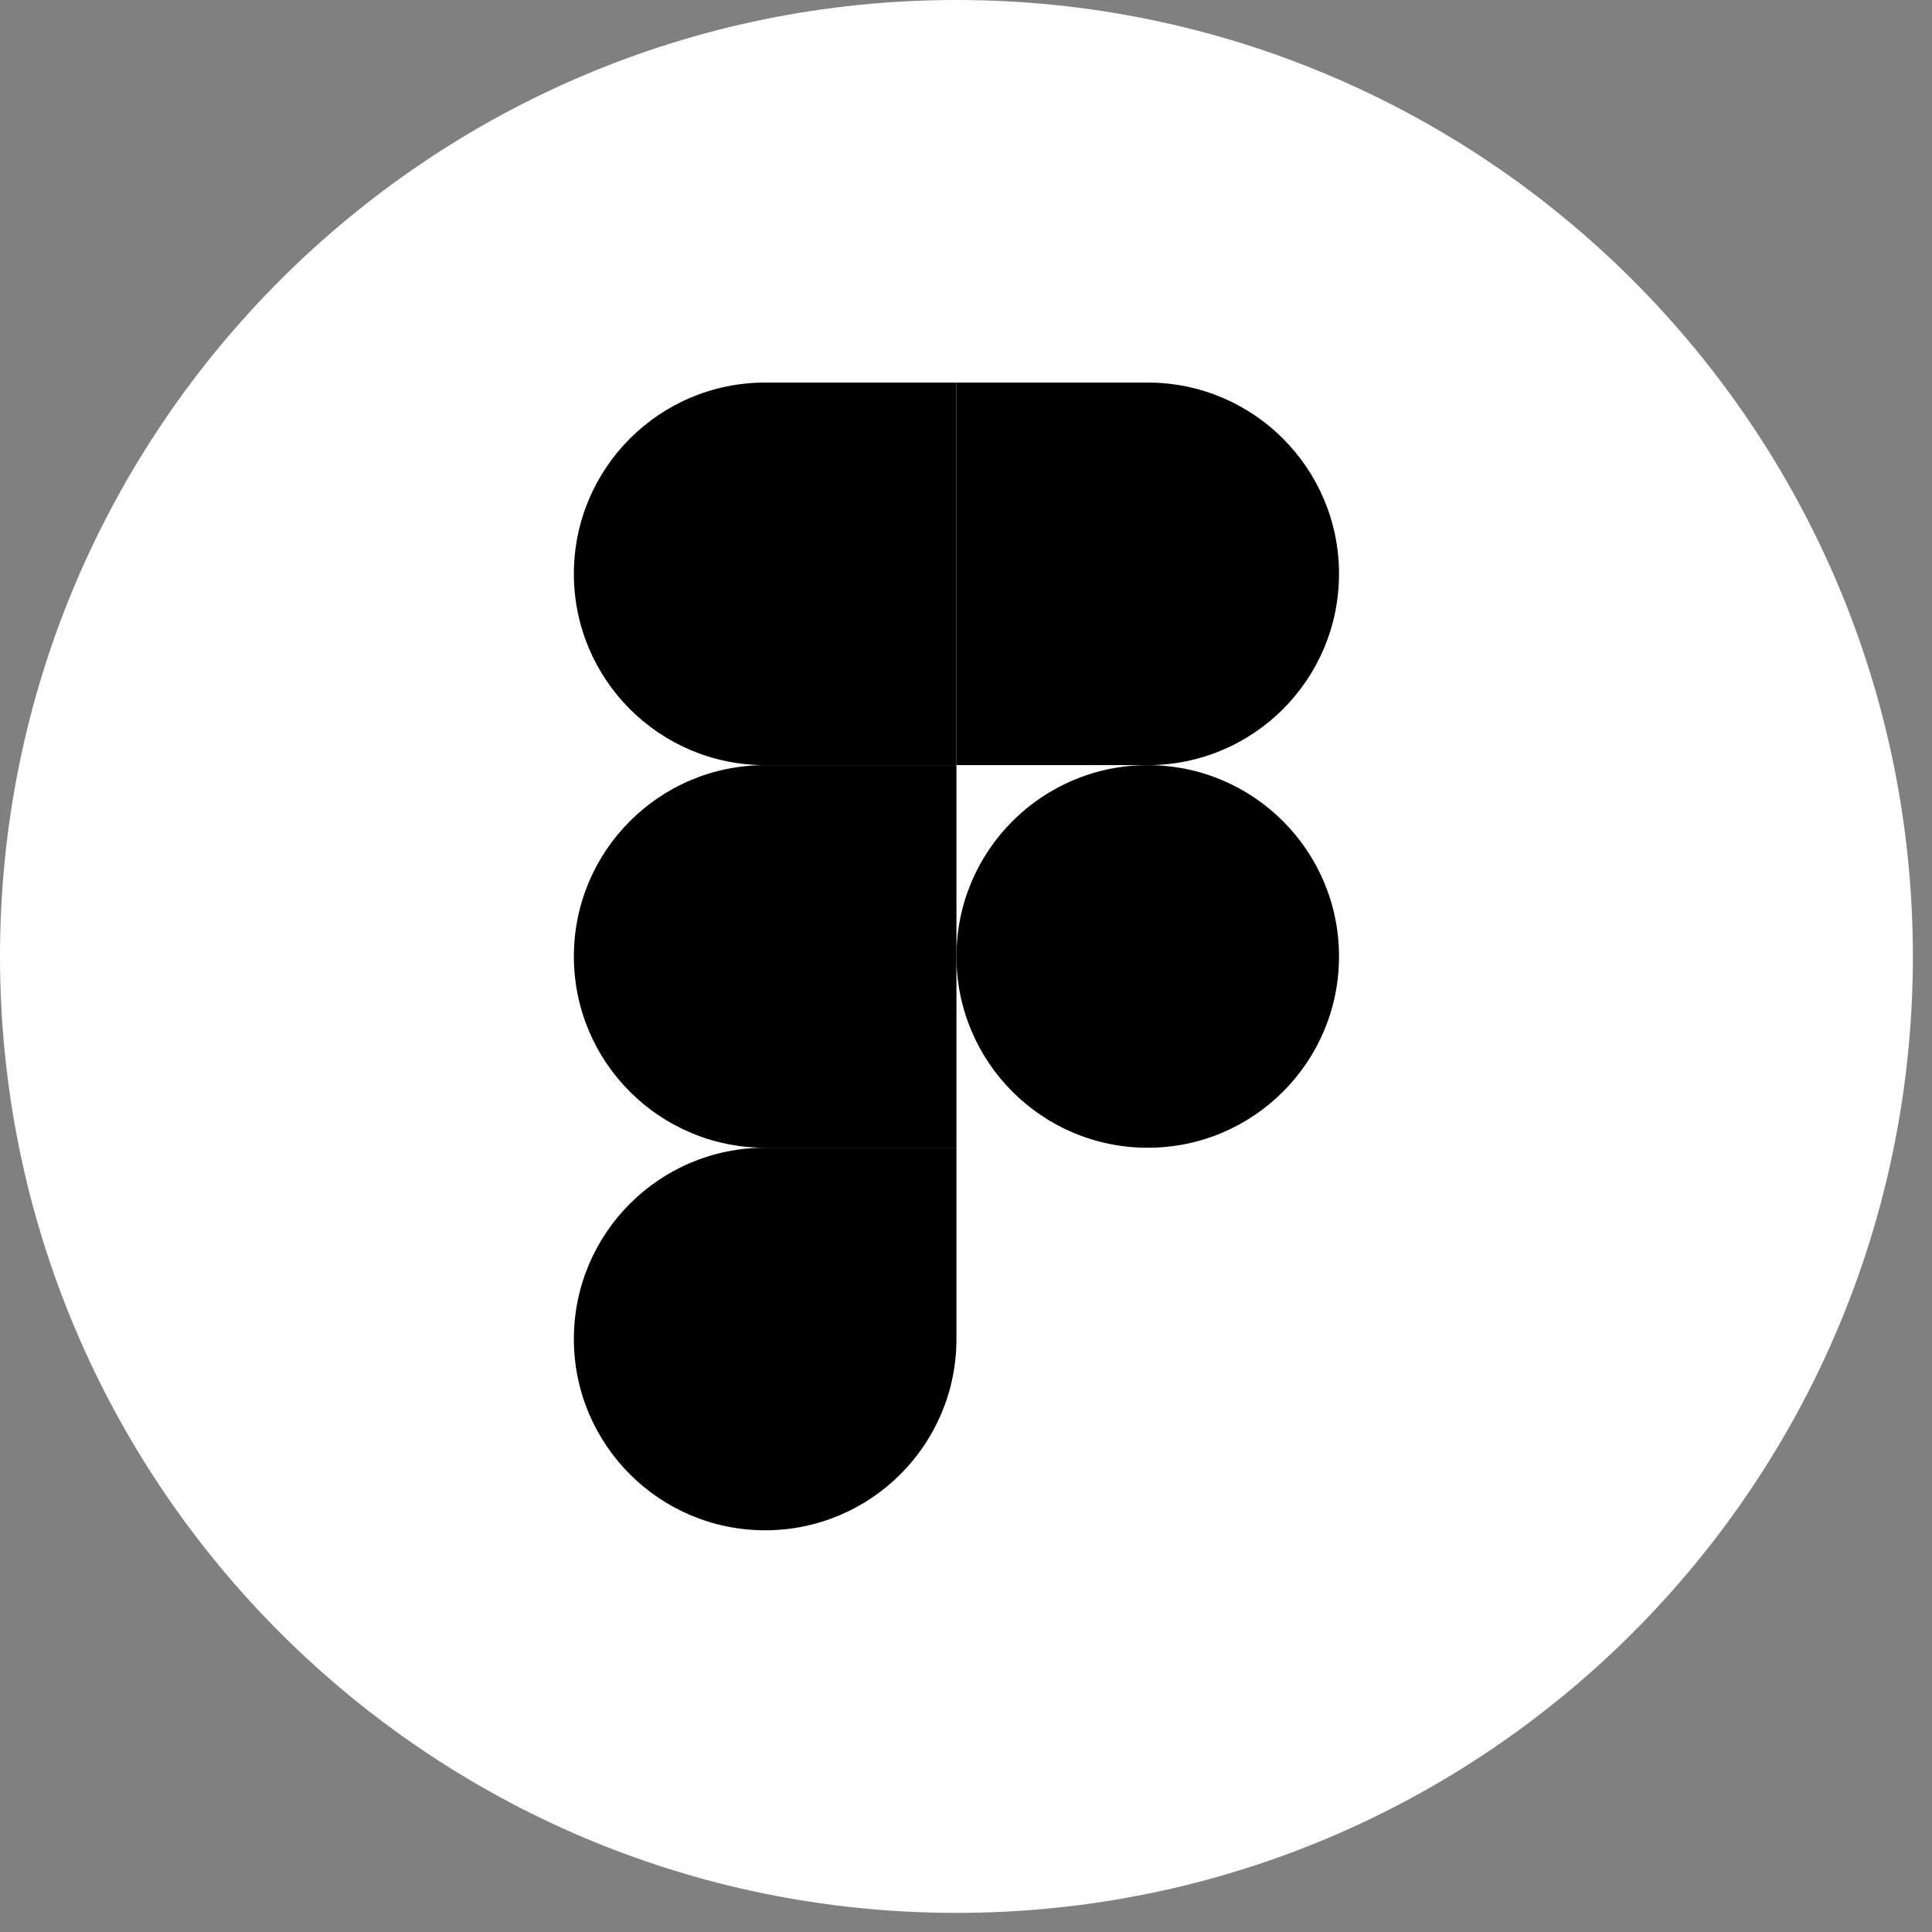 <svg width="56" height="56" viewBox="0 0 56 56" fill="none" xmlns="http://www.w3.org/2000/svg">
<rect x="0" y="0" width="56" height="56" fill="#808080" stroke="none"/>
<g clip-path="url(#clip0_336_301)">
<path d="M0 27.723C0 12.412 12.412 0 27.723 0C43.034 0 55.446 12.412 55.446 27.723C55.446 43.034 43.034 55.446 27.723 55.446C12.412 55.446 0 43.034 0 27.723Z" fill="white"/>
<path d="M22.178 44.356C25.241 44.356 27.723 41.874 27.723 38.812V33.267H22.178C19.116 33.267 16.634 35.75 16.634 38.812C16.634 41.874 19.116 44.356 22.178 44.356Z" fill="black"/>
<path d="M16.634 27.723C16.634 24.661 19.116 22.178 22.178 22.178H27.723V33.268H22.178C19.116 33.268 16.634 30.785 16.634 27.723Z" fill="black"/>
<path d="M16.634 16.634C16.634 13.572 19.116 11.089 22.178 11.089H27.723V22.178H22.178C19.116 22.178 16.634 19.696 16.634 16.634Z" fill="black"/>
<path d="M27.723 11.089H33.267C36.33 11.089 38.812 13.572 38.812 16.634C38.812 19.696 36.33 22.178 33.267 22.178H27.723V11.089Z" fill="black"/>
<path d="M38.812 27.723C38.812 30.785 36.33 33.268 33.267 33.268C30.205 33.268 27.723 30.785 27.723 27.723C27.723 24.661 30.205 22.178 33.267 22.178C36.33 22.178 38.812 24.661 38.812 27.723Z" fill="black"/>
</g>
<defs>
<clipPath id="clip0_336_301">
<rect width="55.446" height="55.446" fill="white"/>
</clipPath>
</defs>
</svg>
